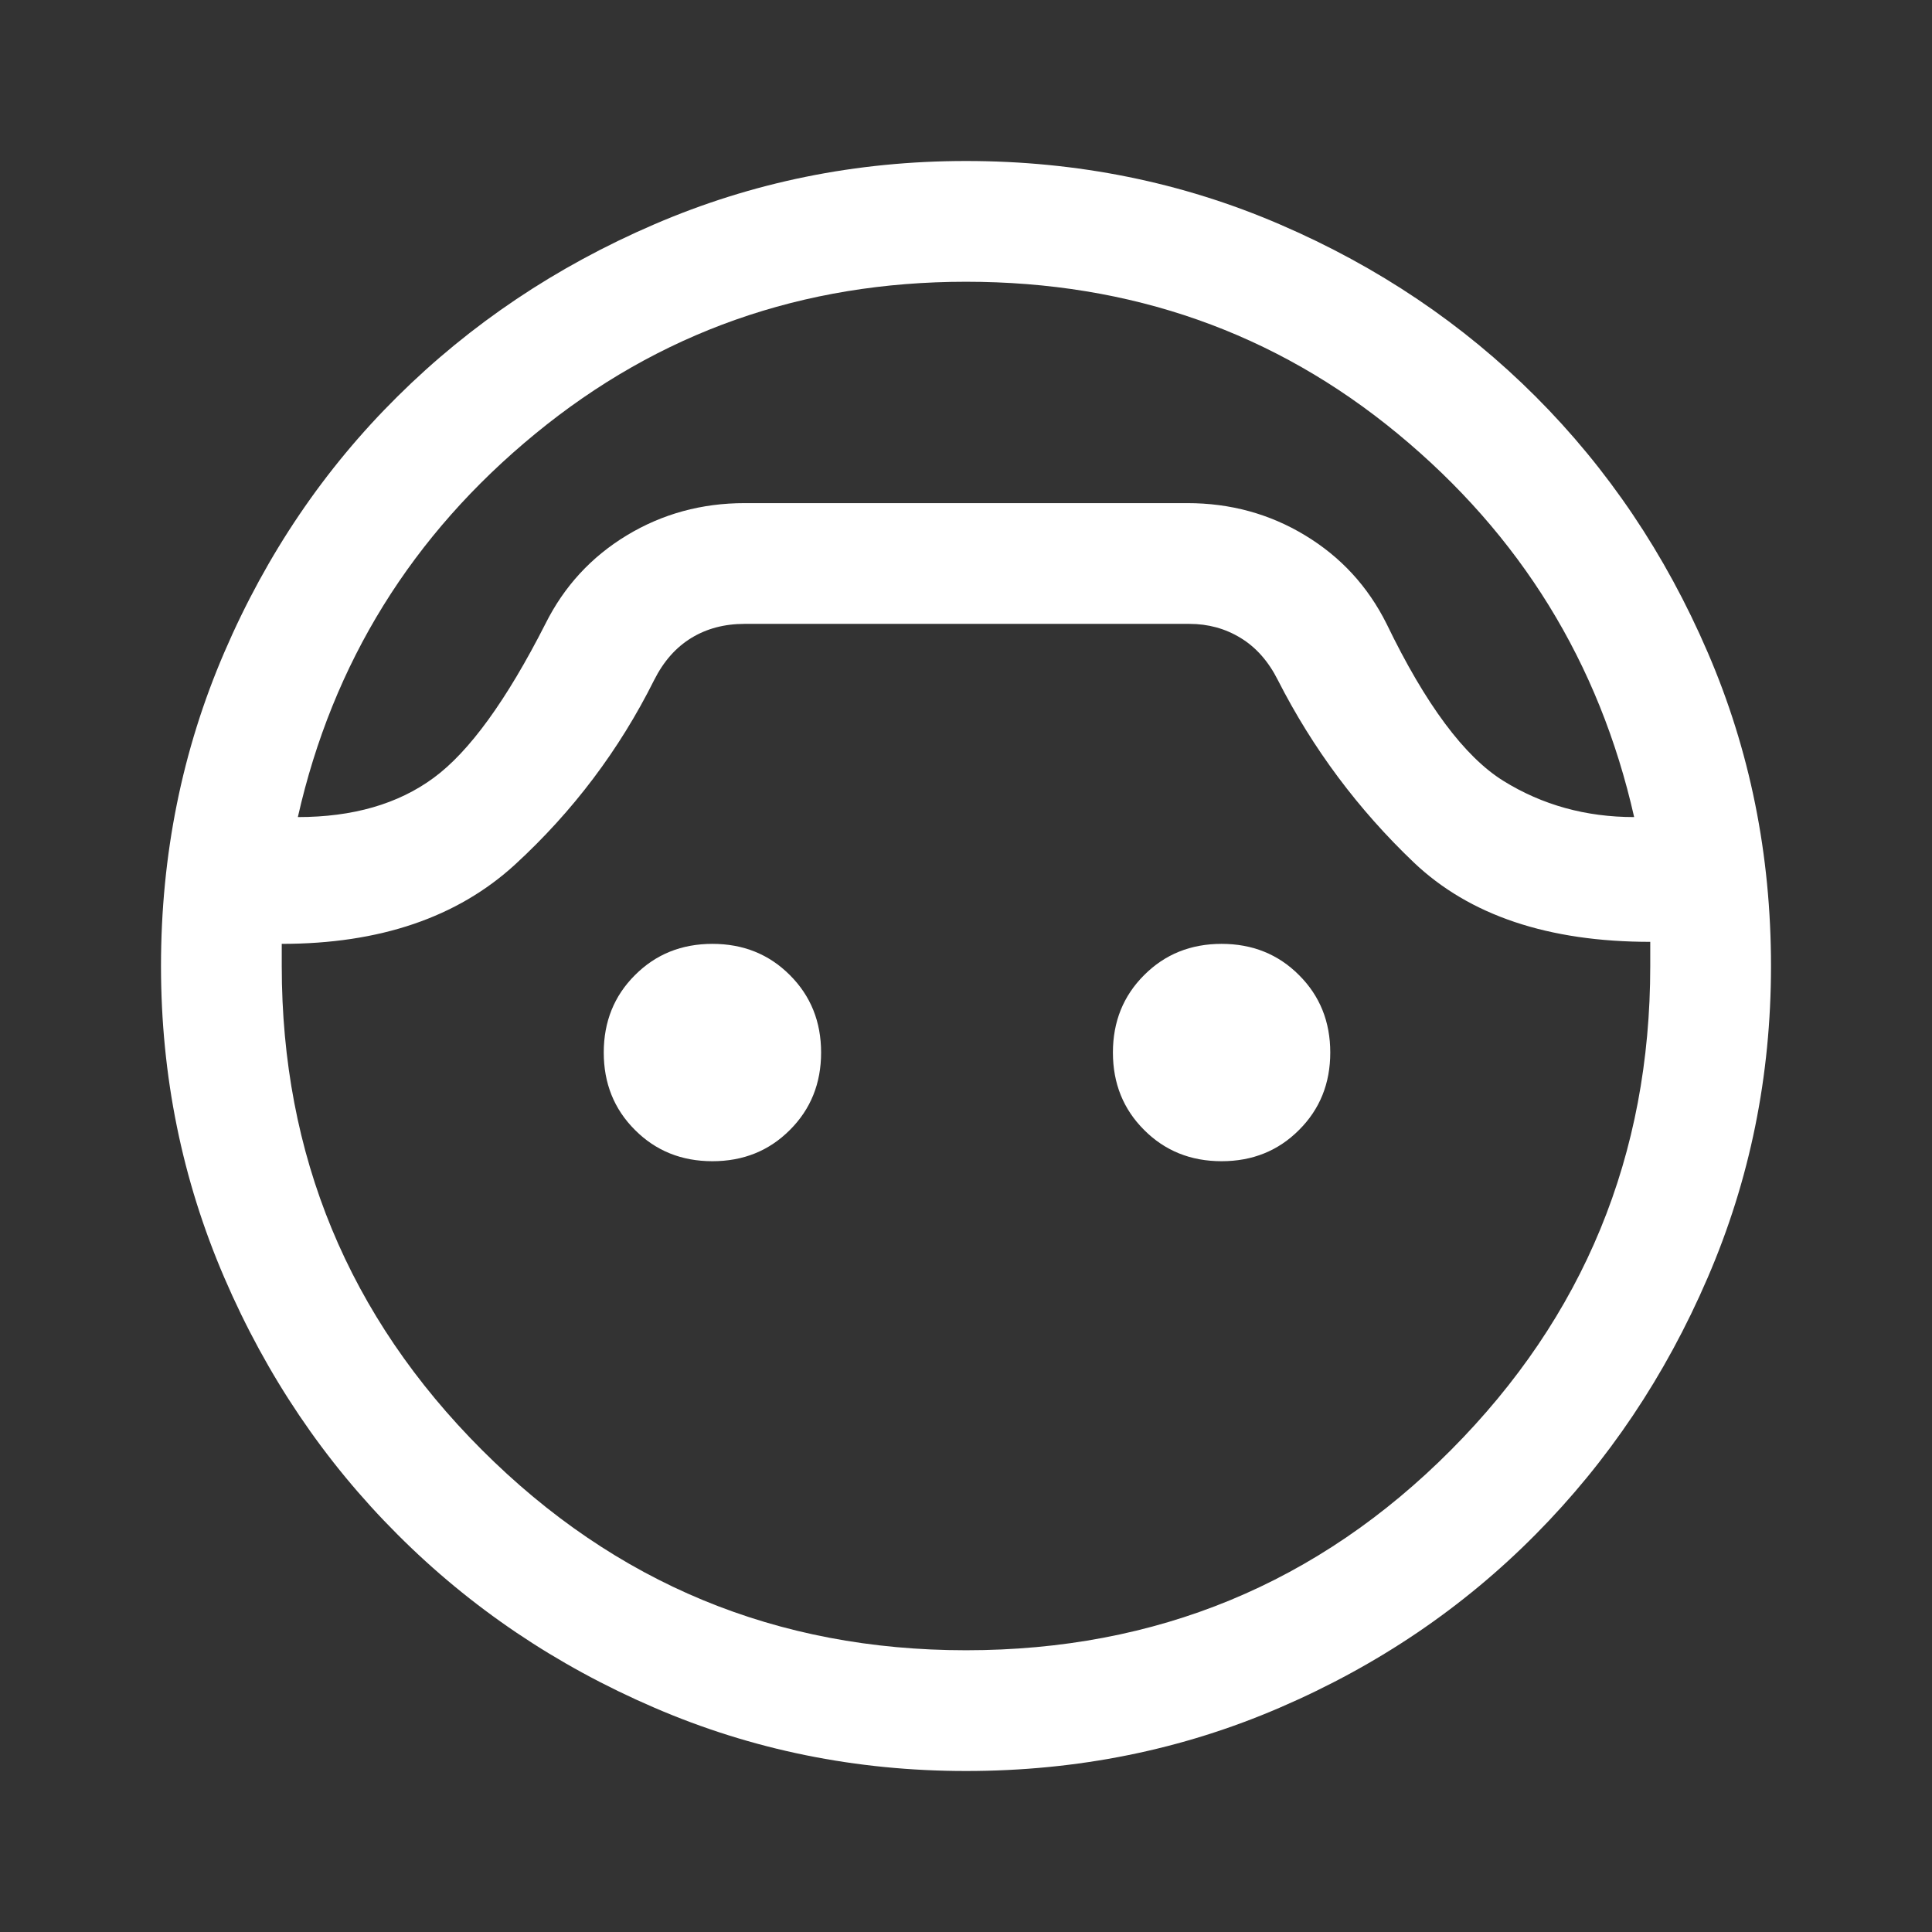 <svg width="24" height="24" viewBox="0 0 24 24" fill="none" xmlns="http://www.w3.org/2000/svg">
<rect x="0" y="0" width="24" height="24" fill="#333333" stroke="none"/>
<path d="M12 22C10.633 22 9.342 21.738 8.125 21.212C6.908 20.688 5.846 19.971 4.938 19.062C4.029 18.154 3.312 17.092 2.788 15.875C2.263 14.658 2 13.367 2 12C2 10.617 2.263 9.317 2.788 8.1C3.312 6.883 4.029 5.825 4.938 4.925C5.846 4.025 6.908 3.312 8.125 2.788C9.342 2.263 10.633 2 12 2C13.383 2 14.683 2.263 15.9 2.788C17.117 3.312 18.175 4.025 19.075 4.925C19.975 5.825 20.688 6.883 21.212 8.1C21.738 9.317 22 10.617 22 12C22 13.367 21.738 14.658 21.212 15.875C20.688 17.092 19.975 18.154 19.075 19.062C18.175 19.971 17.117 20.688 15.9 21.212C14.683 21.738 13.383 22 12 22ZM12 3.5C9.967 3.5 8.183 4.129 6.65 5.388C5.117 6.646 4.133 8.233 3.7 10.15C4.383 10.15 4.946 9.988 5.388 9.662C5.829 9.338 6.292 8.7 6.775 7.75C7.008 7.283 7.346 6.917 7.787 6.65C8.229 6.383 8.717 6.25 9.25 6.25H14.75C15.283 6.25 15.771 6.383 16.212 6.65C16.654 6.917 16.992 7.283 17.225 7.75C17.708 8.75 18.192 9.4 18.675 9.7C19.158 10 19.7 10.15 20.3 10.15C19.867 8.233 18.887 6.646 17.363 5.388C15.838 4.129 14.05 3.5 12 3.5ZM12 20.5C14.367 20.5 16.375 19.671 18.025 18.012C19.675 16.354 20.5 14.35 20.5 12V11.7C19.233 11.7 18.254 11.371 17.562 10.713C16.871 10.054 16.308 9.3 15.875 8.45C15.758 8.217 15.604 8.042 15.412 7.925C15.221 7.808 15.008 7.75 14.775 7.75H9.25C9 7.75 8.779 7.808 8.588 7.925C8.396 8.042 8.242 8.217 8.125 8.45C7.692 9.317 7.117 10.079 6.4 10.738C5.683 11.396 4.717 11.725 3.5 11.725V12C3.5 14.35 4.329 16.354 5.987 18.012C7.646 19.671 9.65 20.5 12 20.5ZM8.85 14.425C8.467 14.425 8.146 14.296 7.888 14.037C7.629 13.779 7.5 13.458 7.5 13.075C7.5 12.692 7.629 12.371 7.888 12.113C8.146 11.854 8.467 11.725 8.85 11.725C9.233 11.725 9.554 11.854 9.812 12.113C10.071 12.371 10.2 12.692 10.2 13.075C10.2 13.458 10.071 13.779 9.812 14.037C9.554 14.296 9.233 14.425 8.85 14.425ZM15.175 14.425C14.792 14.425 14.471 14.296 14.213 14.037C13.954 13.779 13.825 13.458 13.825 13.075C13.825 12.692 13.954 12.371 14.213 12.113C14.471 11.854 14.792 11.725 15.175 11.725C15.558 11.725 15.879 11.854 16.137 12.113C16.396 12.371 16.525 12.692 16.525 13.075C16.525 13.458 16.396 13.779 16.137 14.037C15.879 14.296 15.558 14.425 15.175 14.425Z" fill="white"/>
</svg>
